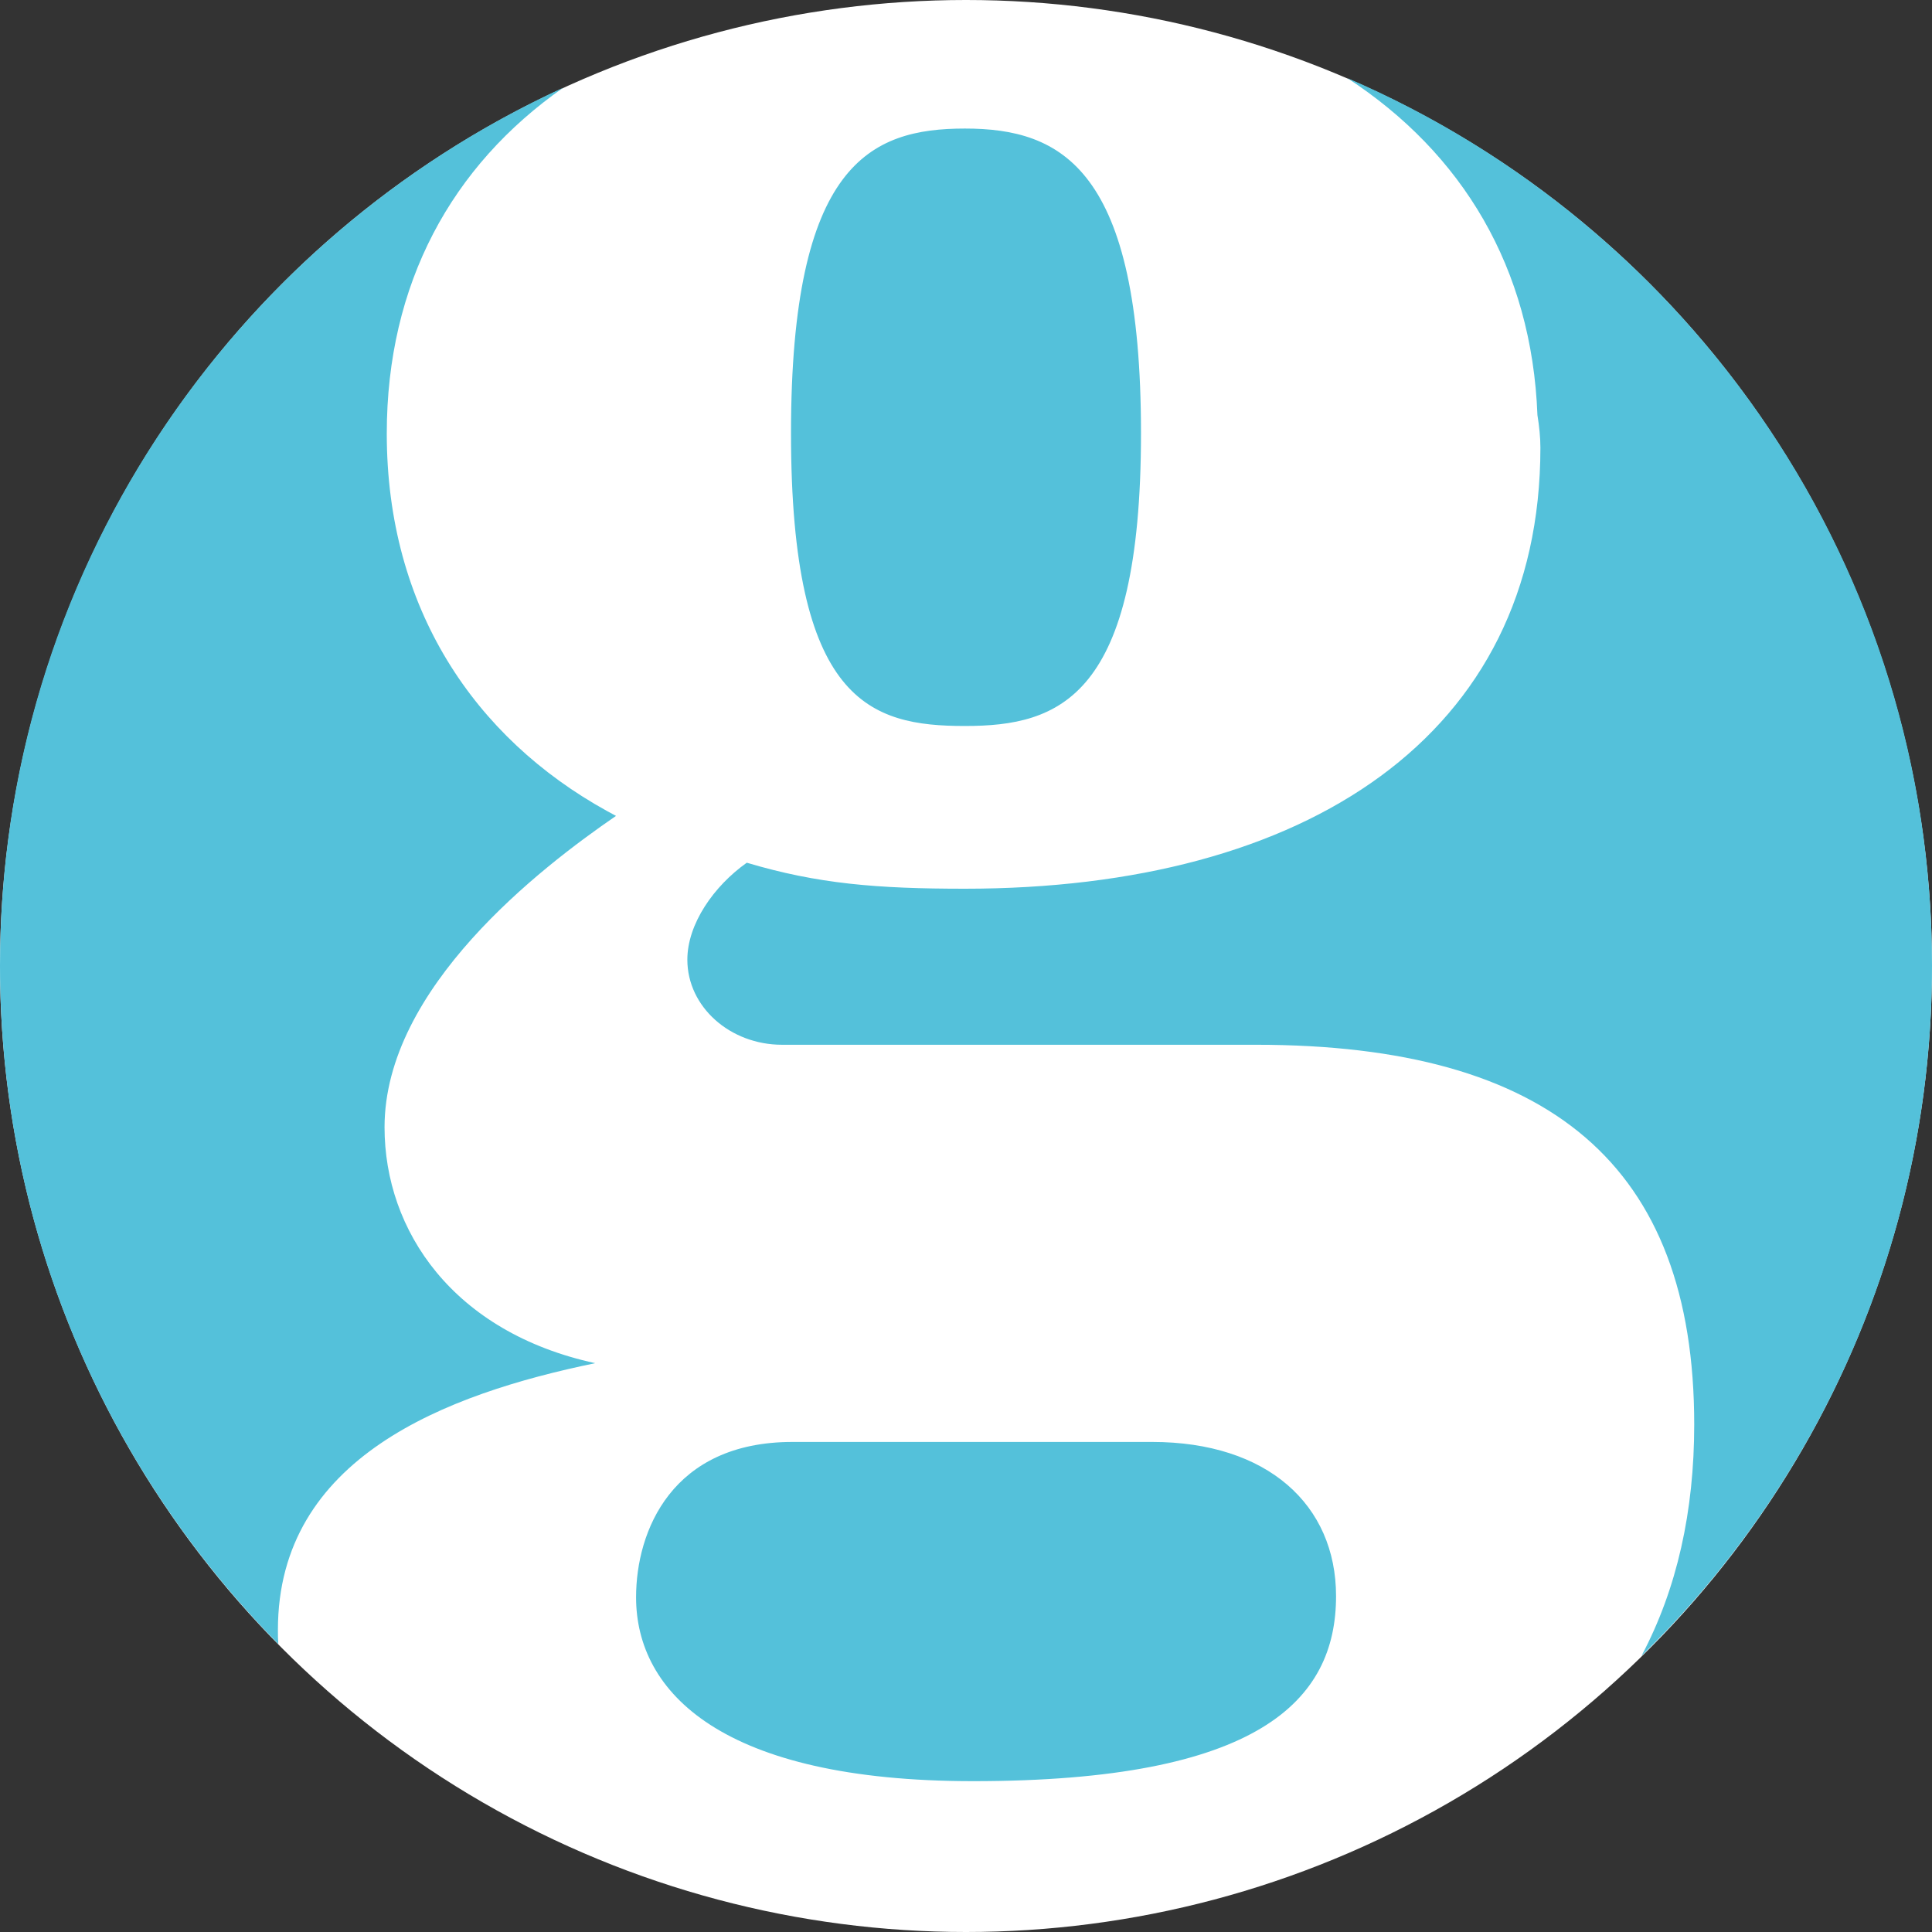 <svg id="Layer_1" xmlns="http://www.w3.org/2000/svg" preserveAspectRatio="xMinYMin slice" viewBox="0 0 52 52">
    <rect x="0" y="0" width="52" height="52" fill="#333333" stroke="none"/>
    <style>.st0{fill:#FFFFFF;} .st1{fill:#54C1DA;}</style>
    <circle class="st0" cx="26" cy="26" r="26"/>
    <path class="st1"
          d="M30.71 11.66c0-7.12-2.13-8.2-4.74-8.2-2.55 0-4.68.95-4.68 8.2 0 7.24 2.13 7.88 4.68 7.88s4.74-.76 4.74-7.88m-9.38 27.15c-3.25 0-4.21 2.4-4.21 4.18 0 2.57 2.32 4.95 9.07 4.95 7.68 0 9.77-2.16 9.77-4.98 0-2.46-1.85-4.15-4.95-4.15h-9.68zM15.16 2.36C6.21 6.47 0 15.5 0 25.99c0 7.12 2.86 13.56 7.49 18.26-.01-.13-.01-.25-.01-.38 0-4.64 4.52-6.35 8.54-7.18-3.82-.83-5.67-3.56-5.67-6.35 0-3.75 4.19-6.98 6.23-8.38l-.24-.13c-3.57-1.97-5.93-5.46-5.93-10.16 0-4.04 1.75-7.21 4.75-9.31M52 25.99C52 15.28 45.52 6.08 36.26 2.1c3.1 2.02 4.97 5.11 5.12 9.07.05.31.08.6.08.88 0 7.75-6.31 11.87-15.49 11.87-2.36 0-3.96-.13-5.87-.7-.89.63-1.6 1.65-1.6 2.61 0 1.27 1.15 2.29 2.55 2.29h12.76c7.9 0 11.79 3.24 11.79 10.22 0 2.33-.46 4.42-1.42 6.23C49.01 39.85 52 33.27 52 25.99"
          id="Layer_1_2_"/>
</svg>
